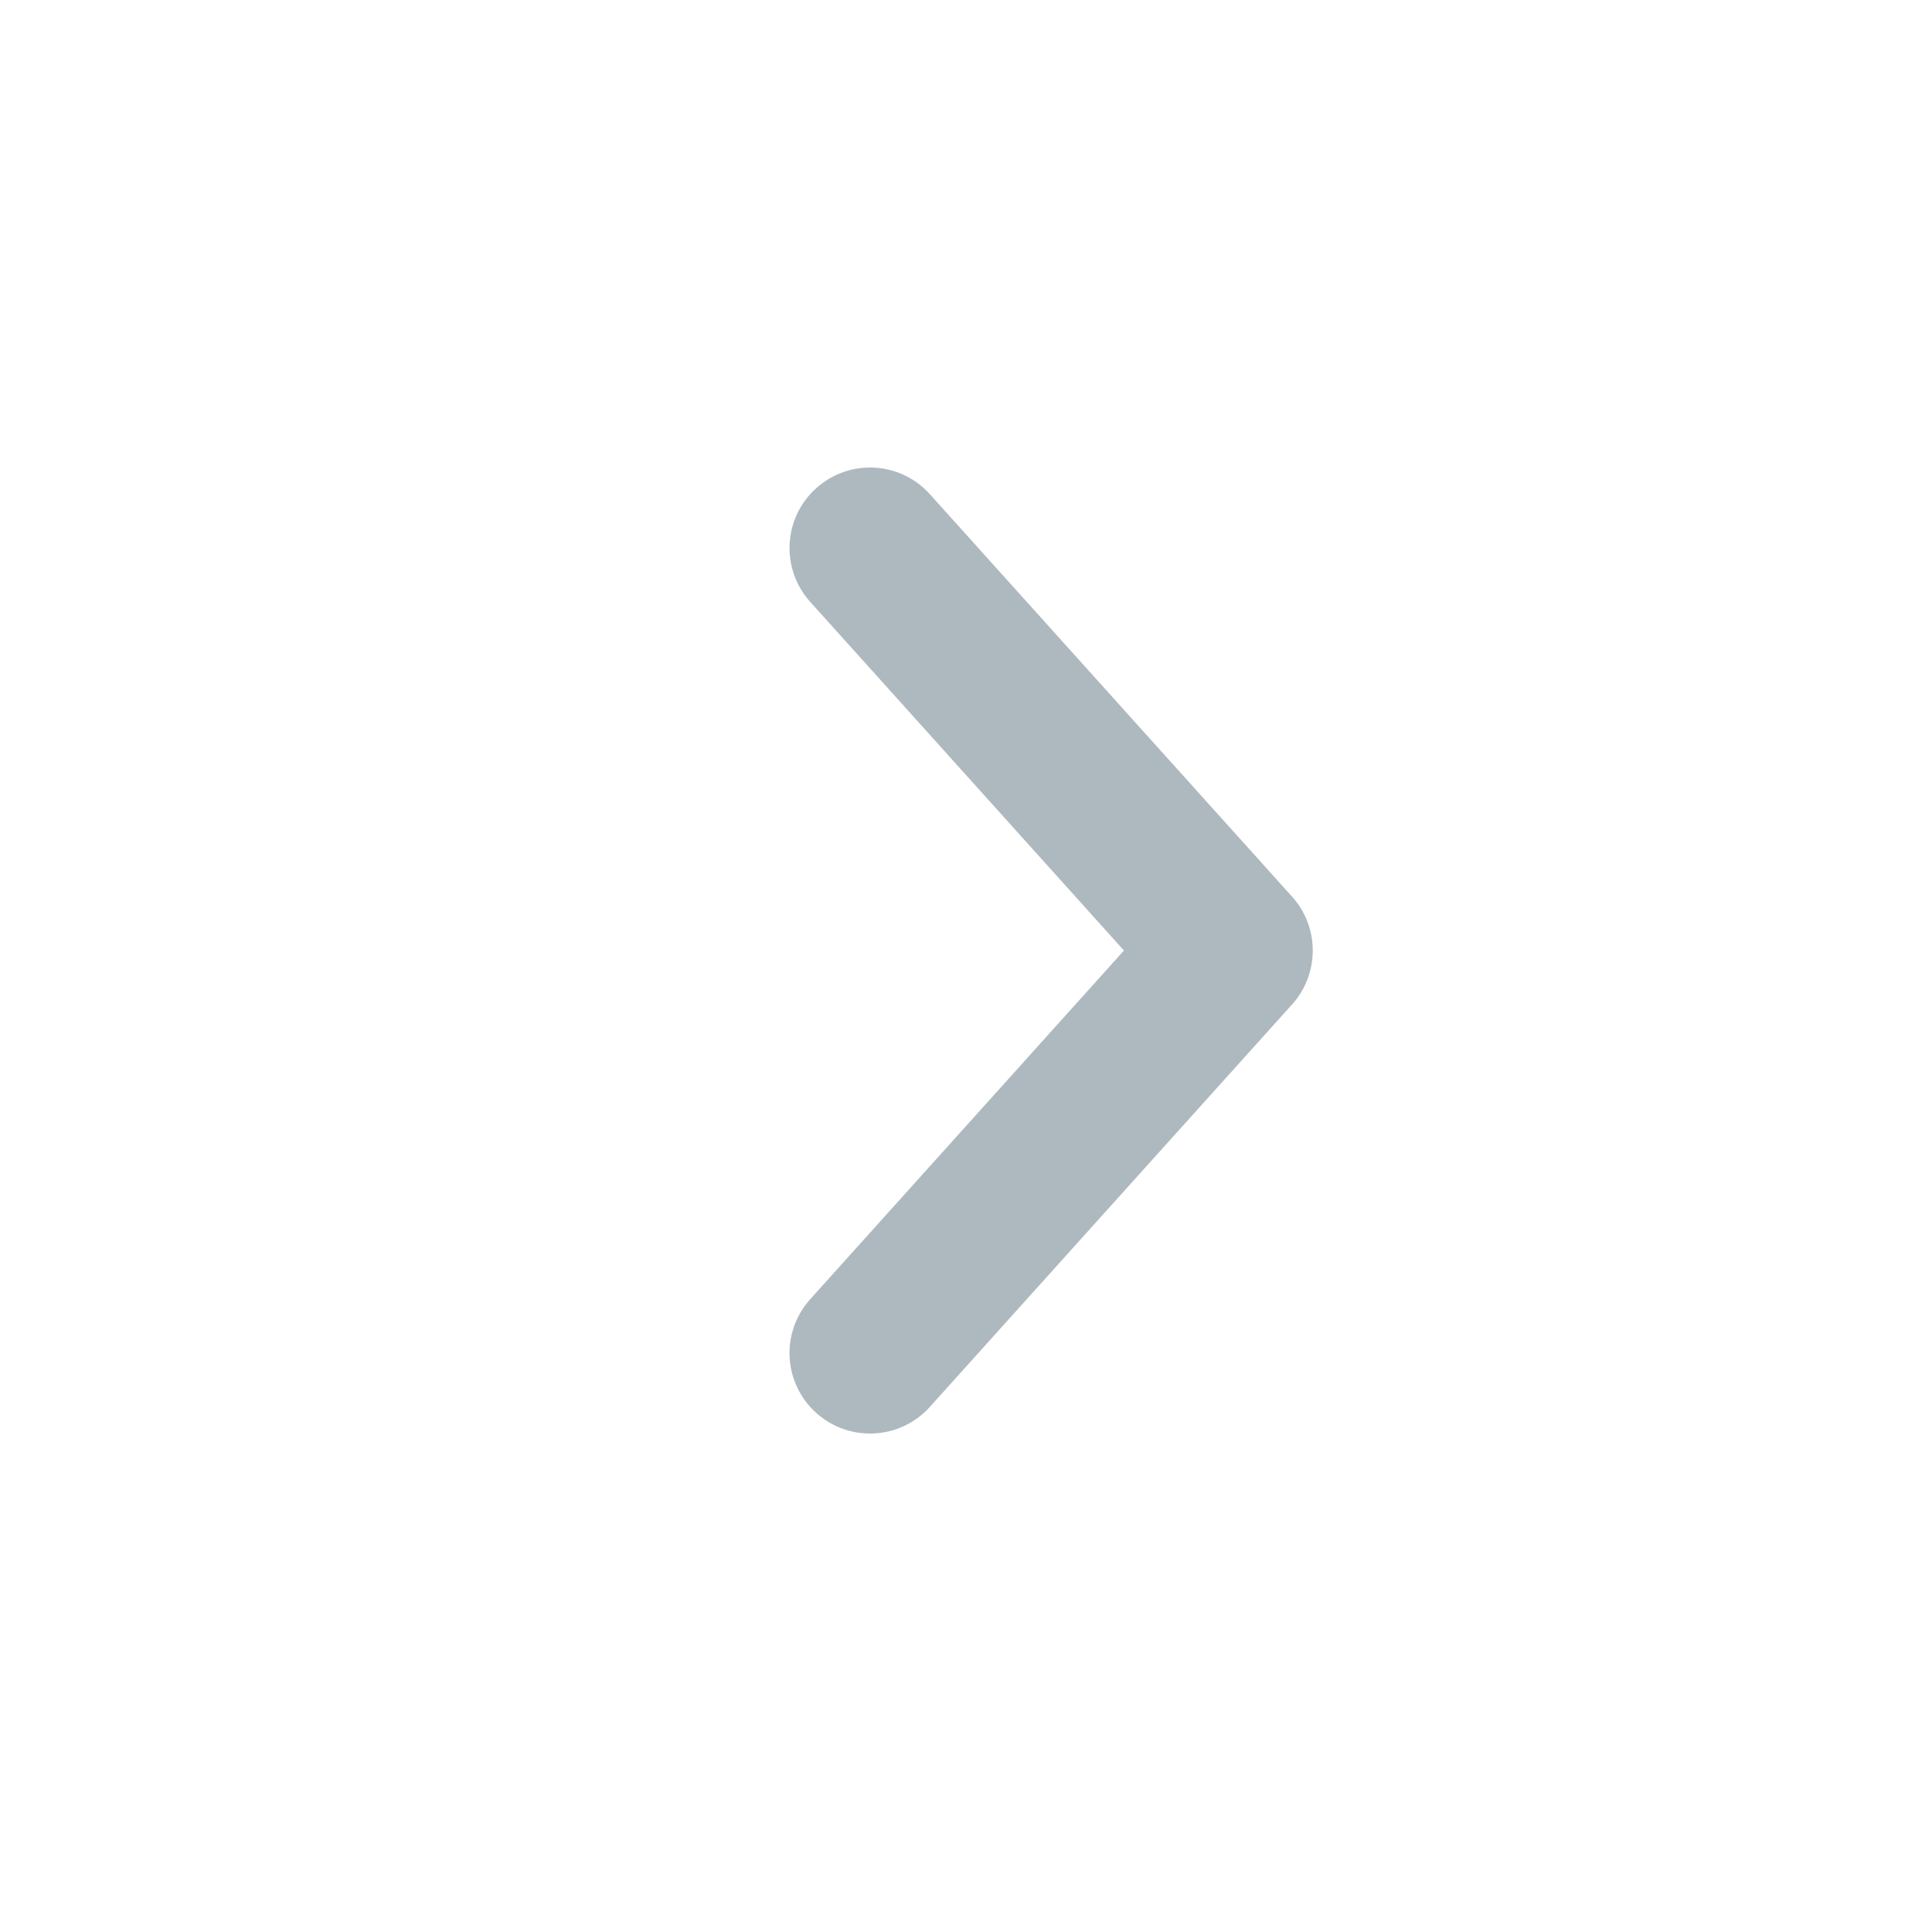 <?xml version="1.0" encoding="UTF-8"?>
<svg width="24px" height="24px" viewBox="0 0 24 24" version="1.1" xmlns="http://www.w3.org/2000/svg" xmlns:xlink="http://www.w3.org/1999/xlink">
    <title>chevron_right</title>
    <defs>
        <path d="M10.065,7.477 C9.695,7.066 9.728,6.434 10.139,6.065 C10.549,5.695 11.182,5.728 11.551,6.139 L16.051,11.139 C16.393,11.519 16.393,12.096 16.051,12.477 L11.551,17.477 L11.551,17.477 C11.182,17.887 10.549,17.921 10.139,17.551 C9.728,17.182 9.695,16.549 10.065,16.139 L13.962,11.808 L10.065,7.477 Z" id="path-1"></path>
    </defs>
    <g id="chevron_right" stroke="none" stroke-width="1" fill="none" fill-rule="evenodd">
        <mask id="mask-2" fill="white">
            <use xlink:href="#path-1"></use>
        </mask>
        <use id="Shape" fill="#AEB9BF" xlink:href="#path-1"></use>
    </g>
</svg>